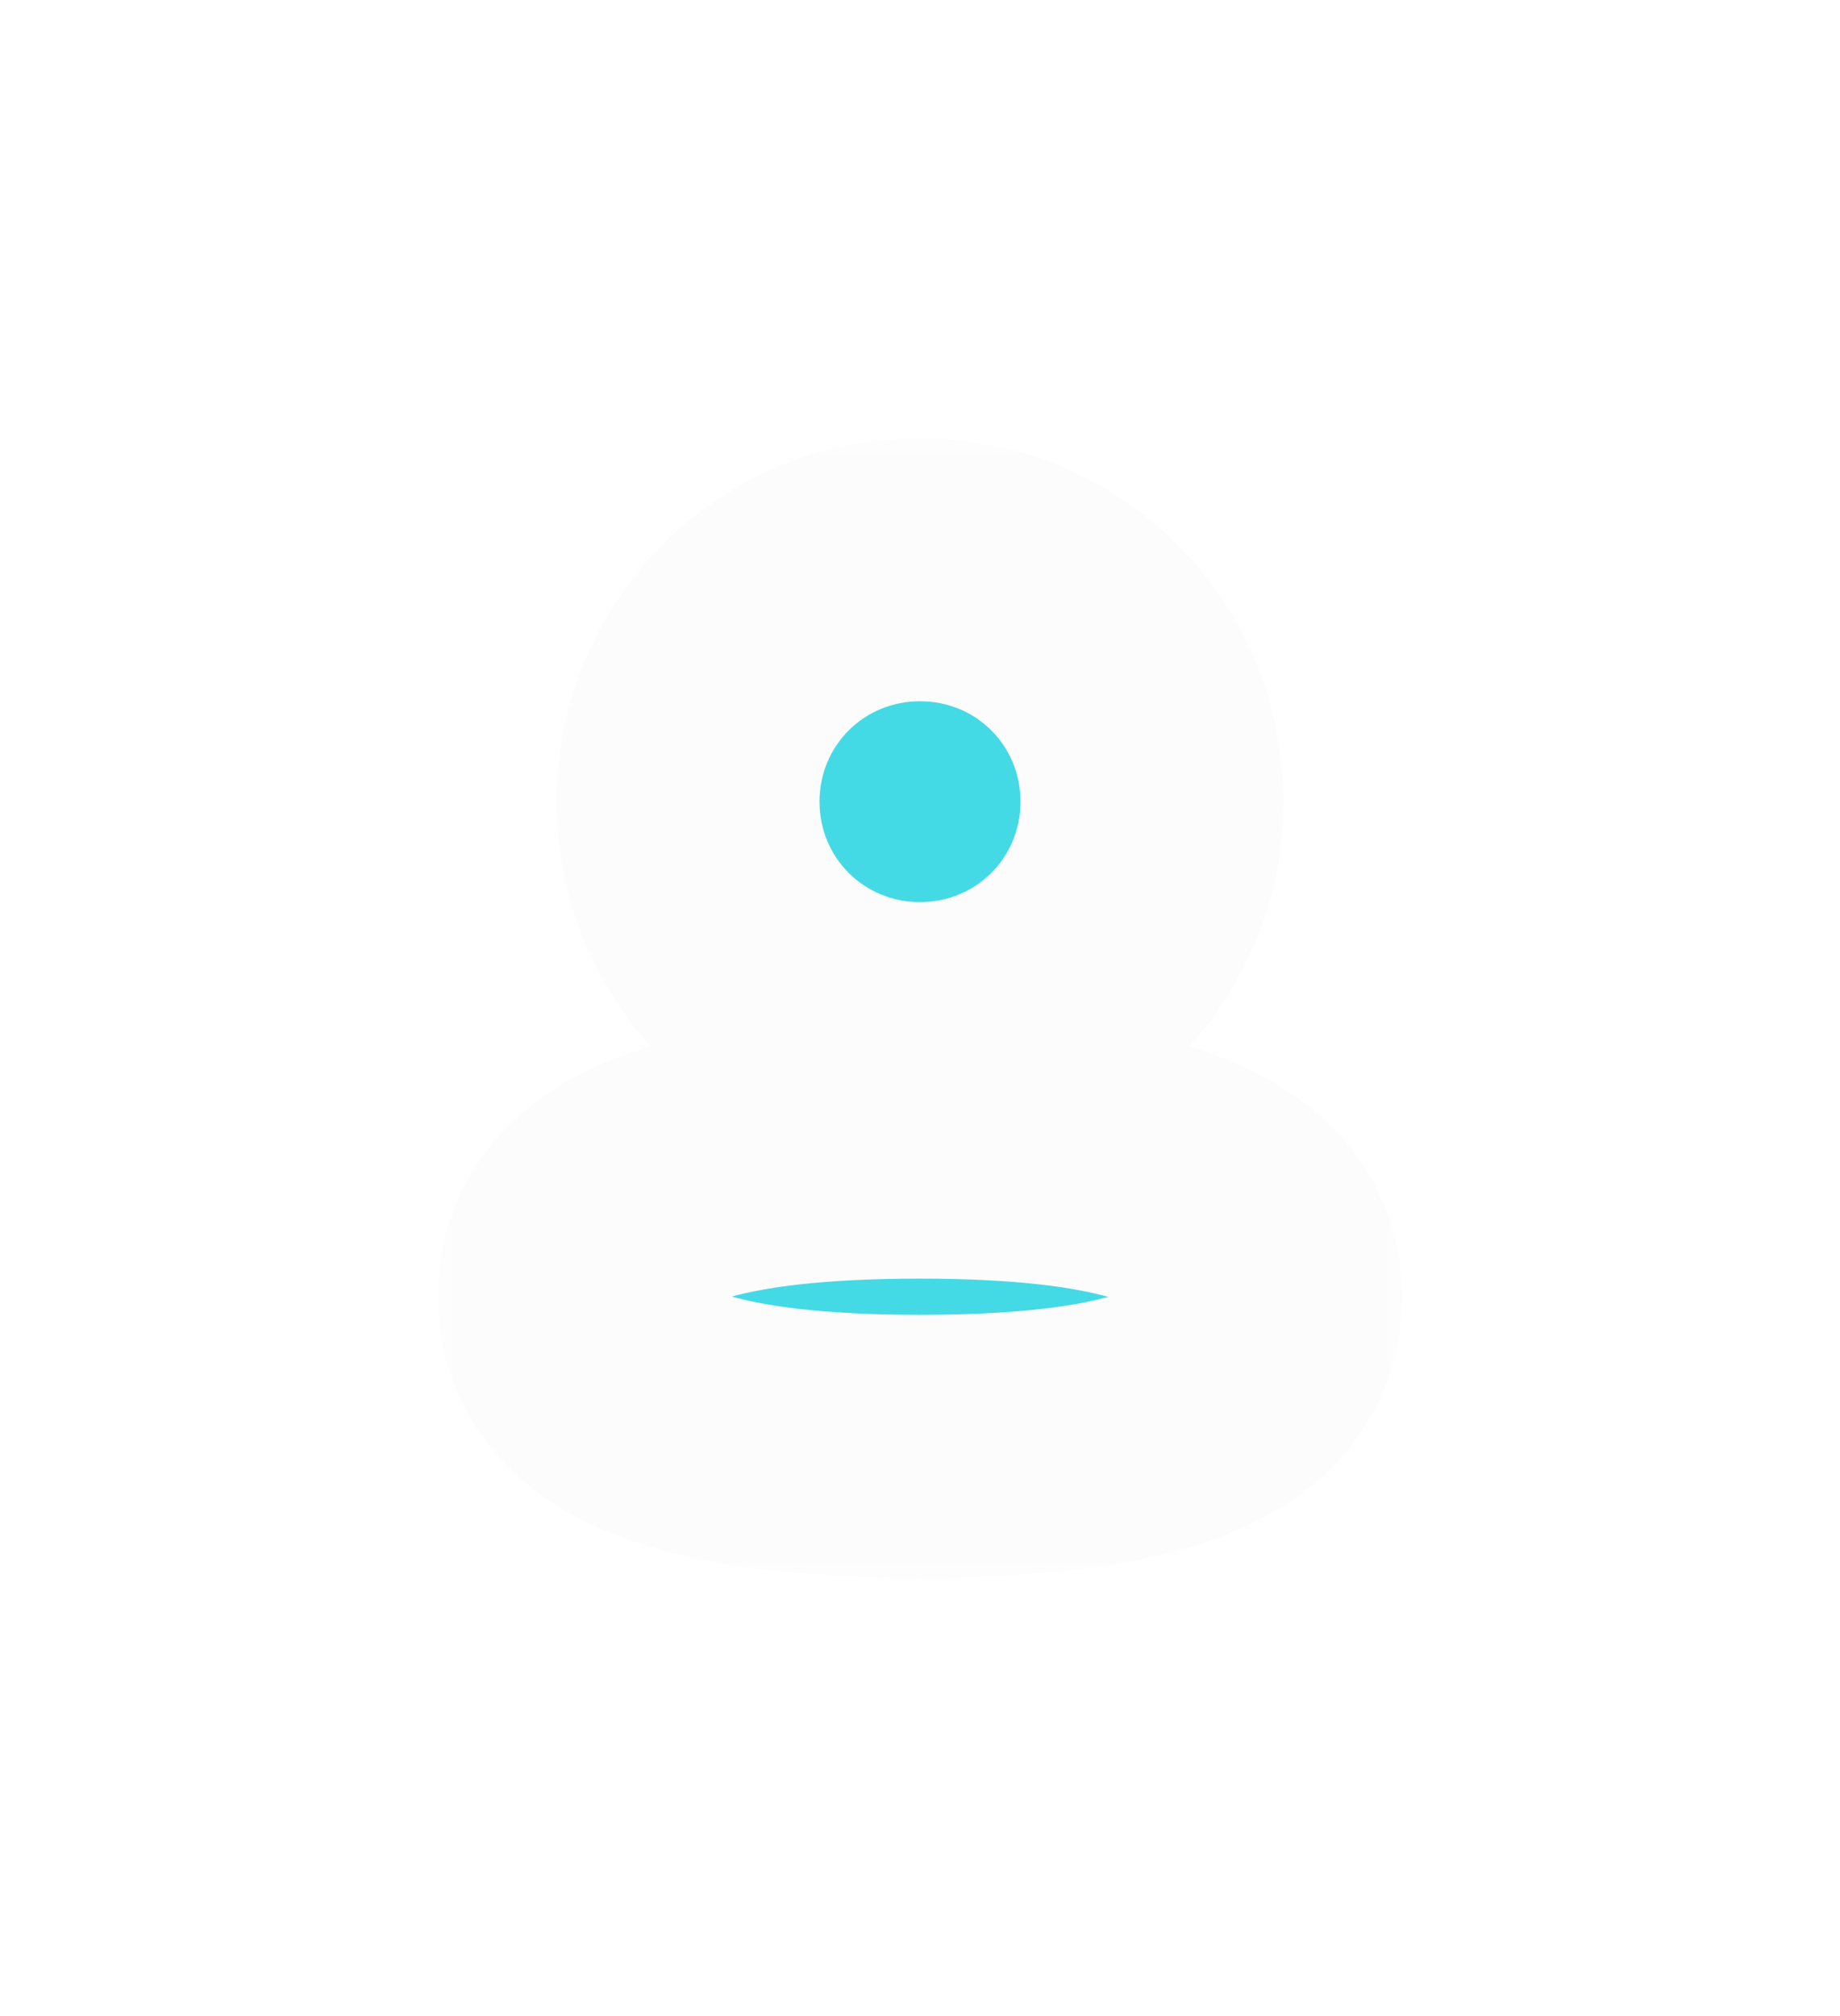 <svg width="42" height="46" viewBox="0 0 42 46" fill="none" xmlns="http://www.w3.org/2000/svg">
<g filter="url(#filter0_d_1_1351)">
<mask id="path-1-outside-1_1_1351" maskUnits="userSpaceOnUse" x="10" y="5" width="22" height="26" fill="black">
<rect fill="white" x="10" y="5" width="22" height="26"/>
<path fill-rule="evenodd" clip-rule="evenodd" d="M26.294 13.291C26.294 16.228 23.939 18.583 21 18.583C18.062 18.583 15.706 16.228 15.706 13.291C15.706 10.354 18.062 8 21 8C23.939 8 26.294 10.354 26.294 13.291ZM21 28C16.662 28 13 27.295 13 24.575C13 21.854 16.685 21.174 21 21.174C25.339 21.174 29 21.879 29 24.599C29 27.32 25.315 28 21 28Z"/>
</mask>
<path fill-rule="evenodd" clip-rule="evenodd" d="M26.294 13.291C26.294 16.228 23.939 18.583 21 18.583C18.062 18.583 15.706 16.228 15.706 13.291C15.706 10.354 18.062 8 21 8C23.939 8 26.294 10.354 26.294 13.291ZM21 28C16.662 28 13 27.295 13 24.575C13 21.854 16.685 21.174 21 21.174C25.339 21.174 29 21.879 29 24.599C29 27.32 25.315 28 21 28Z" fill="#44DAE5"/>
<path d="M21 21.583C25.595 21.583 29.294 17.886 29.294 13.291H23.294C23.294 14.571 22.283 15.583 21 15.583V21.583ZM12.706 13.291C12.706 17.886 16.406 21.583 21 21.583V15.583C19.718 15.583 18.706 14.57 18.706 13.291H12.706ZM21 5C16.407 5 12.706 8.695 12.706 13.291H18.706C18.706 12.013 19.717 11 21 11V5ZM29.294 13.291C29.294 8.696 25.595 5 21 5V11C22.284 11 23.294 12.012 23.294 13.291H29.294ZM10 24.575C10 26.004 10.509 27.282 11.428 28.285C12.286 29.22 13.372 29.781 14.372 30.135C16.332 30.83 18.758 31 21 31V25C18.904 25 17.33 24.818 16.375 24.48C15.917 24.318 15.817 24.192 15.852 24.231C15.879 24.261 15.926 24.325 15.962 24.417C15.979 24.46 15.989 24.498 15.995 24.529C16 24.56 16 24.576 16 24.575H10ZM21 18.174C18.775 18.174 16.353 18.337 14.393 19.022C13.393 19.371 12.303 19.926 11.441 20.858C10.515 21.86 10 23.14 10 24.575H16C16 24.575 16 24.593 15.994 24.624C15.988 24.657 15.978 24.697 15.96 24.741C15.923 24.836 15.874 24.902 15.845 24.933C15.809 24.972 15.91 24.847 16.371 24.686C17.333 24.351 18.91 24.174 21 24.174V18.174ZM32 24.599C32 23.17 31.491 21.893 30.572 20.89C29.715 19.954 28.629 19.393 27.628 19.039C25.668 18.344 23.242 18.174 21 18.174V24.174C23.096 24.174 24.671 24.356 25.625 24.694C26.083 24.856 26.183 24.981 26.148 24.943C26.121 24.913 26.073 24.849 26.038 24.757C26.021 24.714 26.011 24.675 26.005 24.645C26 24.614 26 24.598 26 24.599H32ZM21 31C23.225 31 25.647 30.837 27.607 30.152C28.607 29.803 29.697 29.248 30.559 28.315C31.485 27.314 32 26.034 32 24.599H26C26 24.599 26 24.581 26.006 24.55C26.012 24.517 26.022 24.477 26.04 24.433C26.077 24.338 26.126 24.272 26.154 24.241C26.191 24.202 26.09 24.326 25.629 24.488C24.667 24.823 23.09 25 21 25V31Z" fill="#FCFCFC" mask="url(#path-1-outside-1_1_1351)"/>
</g>
<defs>
<filter id="filter0_d_1_1351" x="0" y="0" width="42" height="46" filterUnits="userSpaceOnUse" color-interpolation-filters="sRGB">
<feFlood flood-opacity="0" result="BackgroundImageFix"/>
<feColorMatrix in="SourceAlpha" type="matrix" values="0 0 0 0 0 0 0 0 0 0 0 0 0 0 0 0 0 0 127 0" result="hardAlpha"/>
<feOffset dy="5"/>
<feGaussianBlur stdDeviation="5"/>
<feColorMatrix type="matrix" values="0 0 0 0 0.239 0 0 0 0 0.711 0 0 0 0 0.746 0 0 0 0.2 0"/>
<feBlend mode="normal" in2="BackgroundImageFix" result="effect1_dropShadow_1_1351"/>
<feBlend mode="normal" in="SourceGraphic" in2="effect1_dropShadow_1_1351" result="shape"/>
</filter>
</defs>
</svg>
